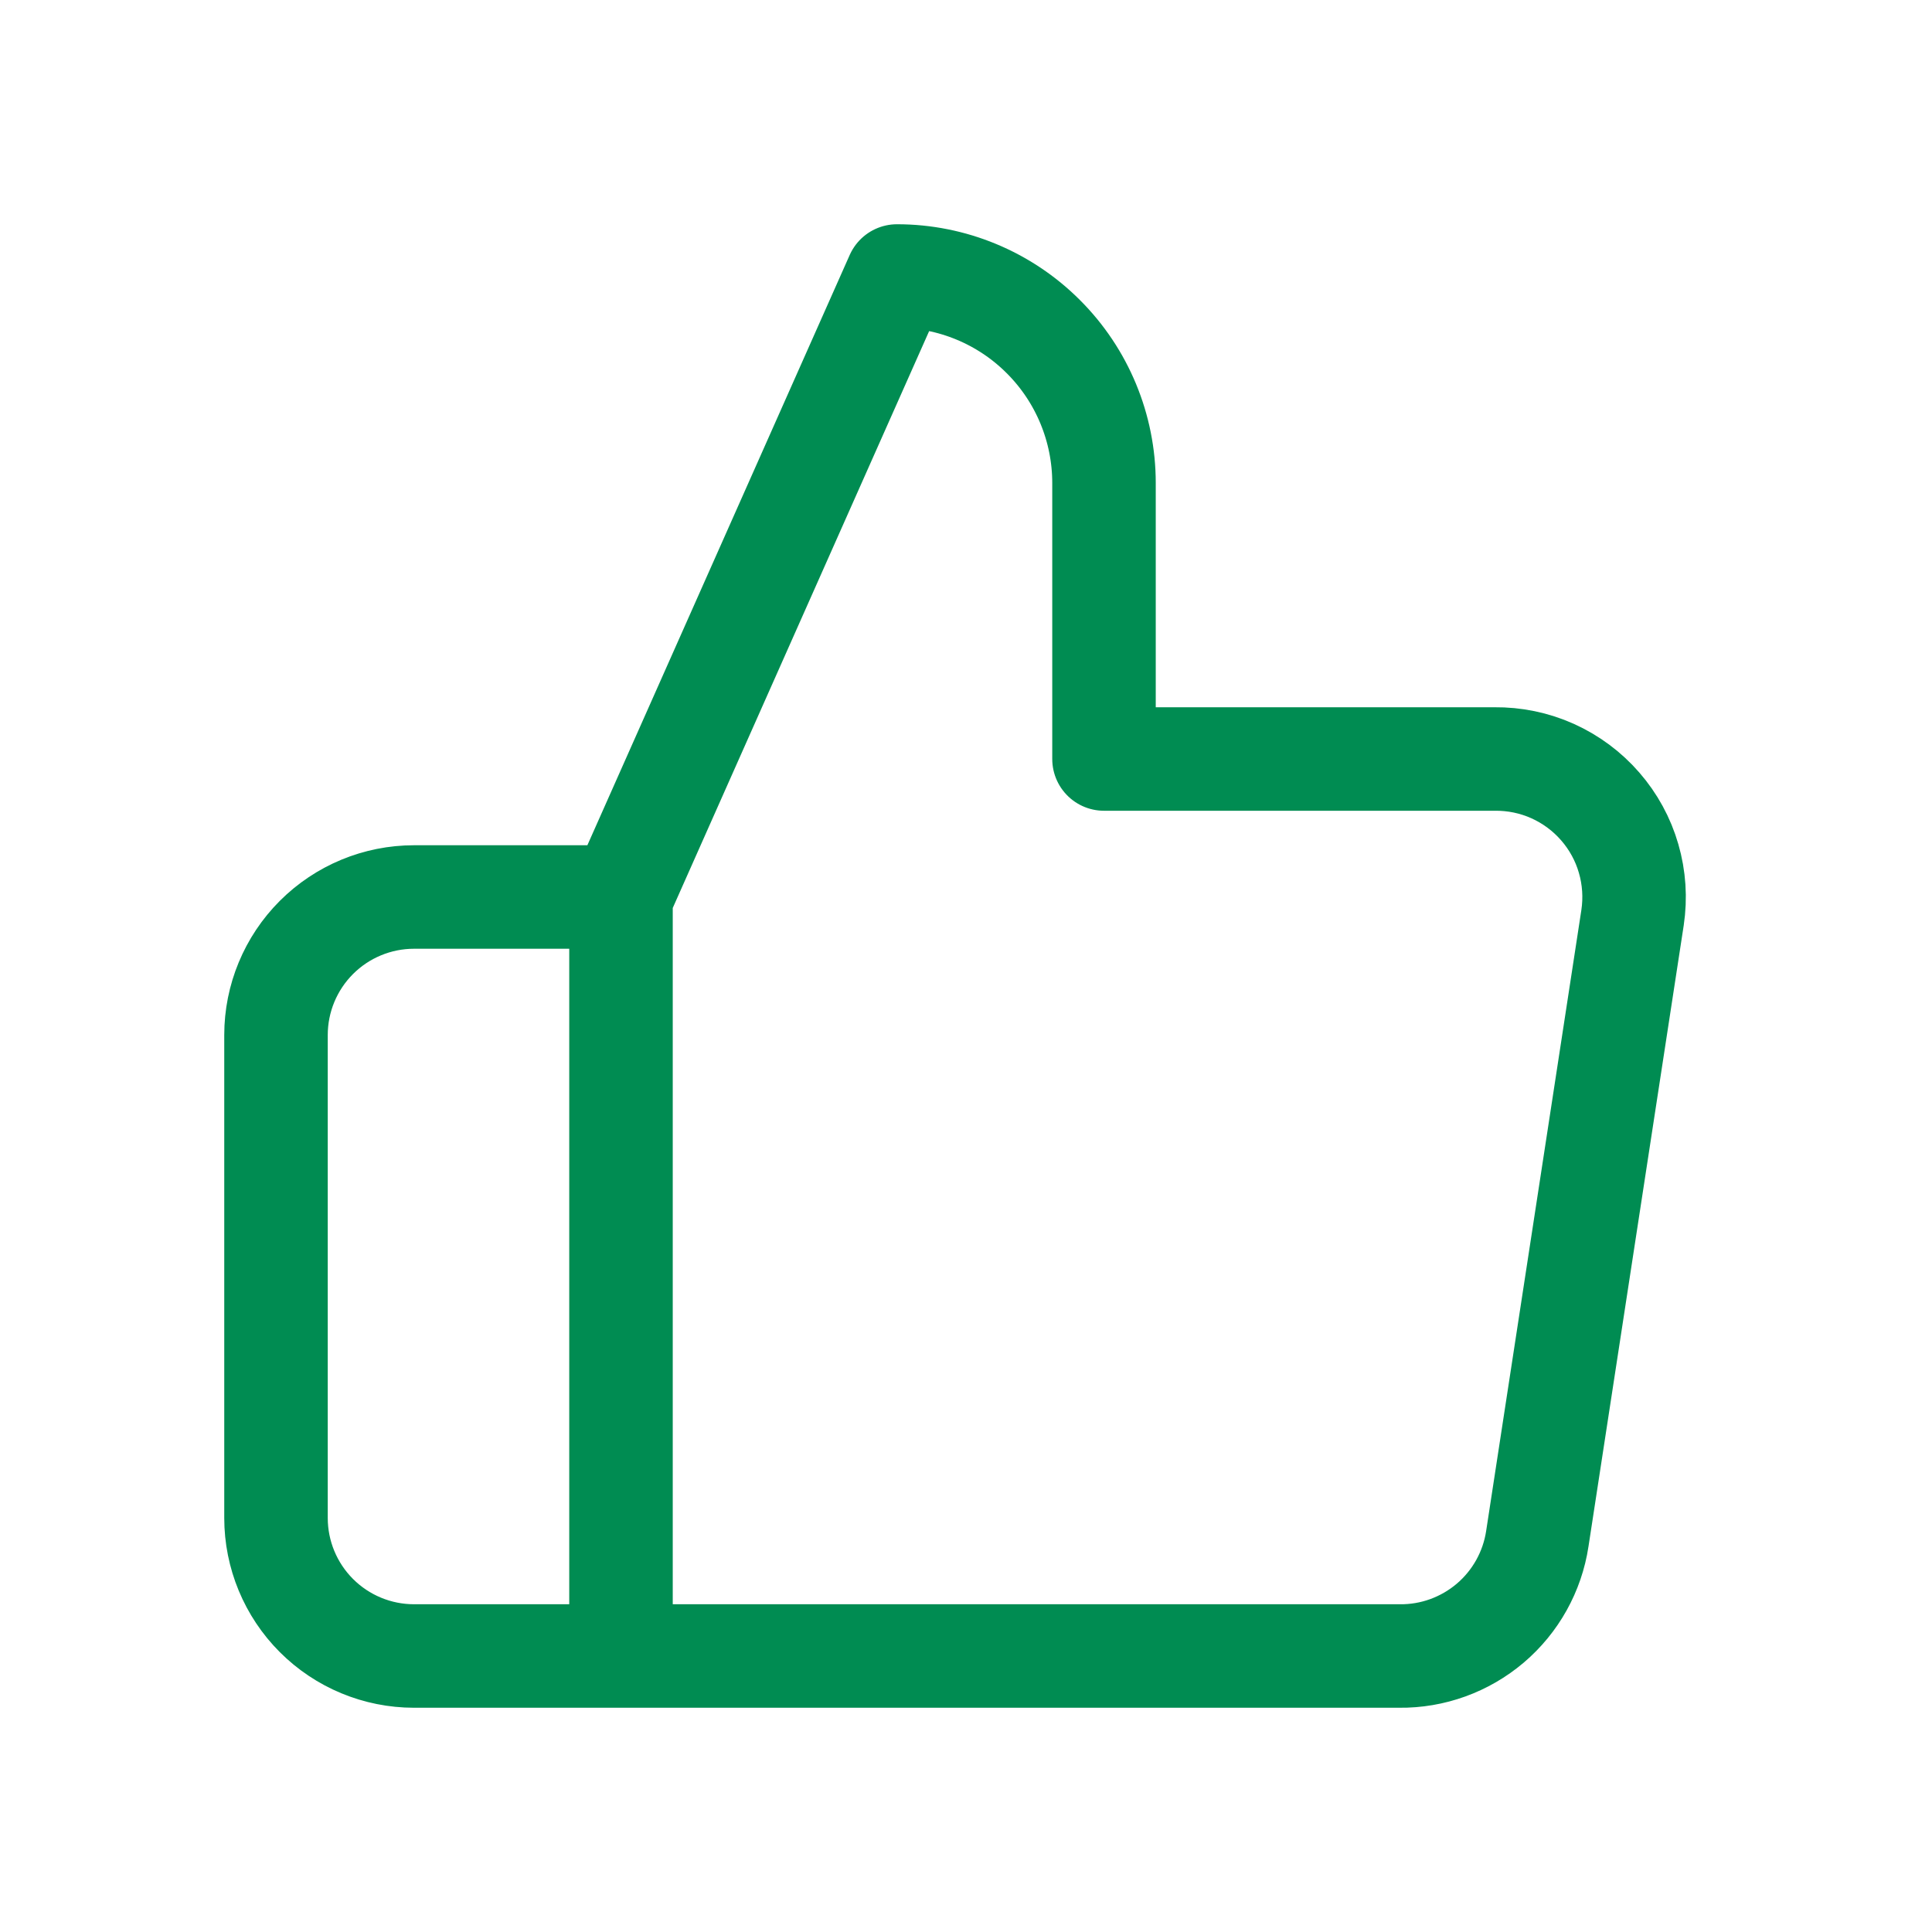 <svg width="28" height="28" viewBox="0 0 28 28" fill="none" xmlns="http://www.w3.org/2000/svg">
<path d="M9 24H6C5.47 24 4.961 23.789 4.586 23.414C4.211 23.039 4 22.53 4 22V15C4 14.47 4.211 13.961 4.586 13.586C4.961 13.211 5.47 13 6 13H9M16 11V7C16 6.204 15.684 5.441 15.121 4.879C14.559 4.316 13.796 4 13 4L9 13V24H20.28C20.762 24.006 21.23 23.836 21.598 23.524C21.965 23.212 22.208 22.777 22.28 22.3L23.66 13.3C23.703 13.013 23.684 12.721 23.603 12.442C23.523 12.164 23.382 11.906 23.192 11.688C23.002 11.469 22.766 11.294 22.502 11.175C22.237 11.056 21.95 10.997 21.66 11H16Z" stroke="#008C52" stroke-width="1.5" stroke-linecap="round" stroke-linejoin="round"/>
</svg>
